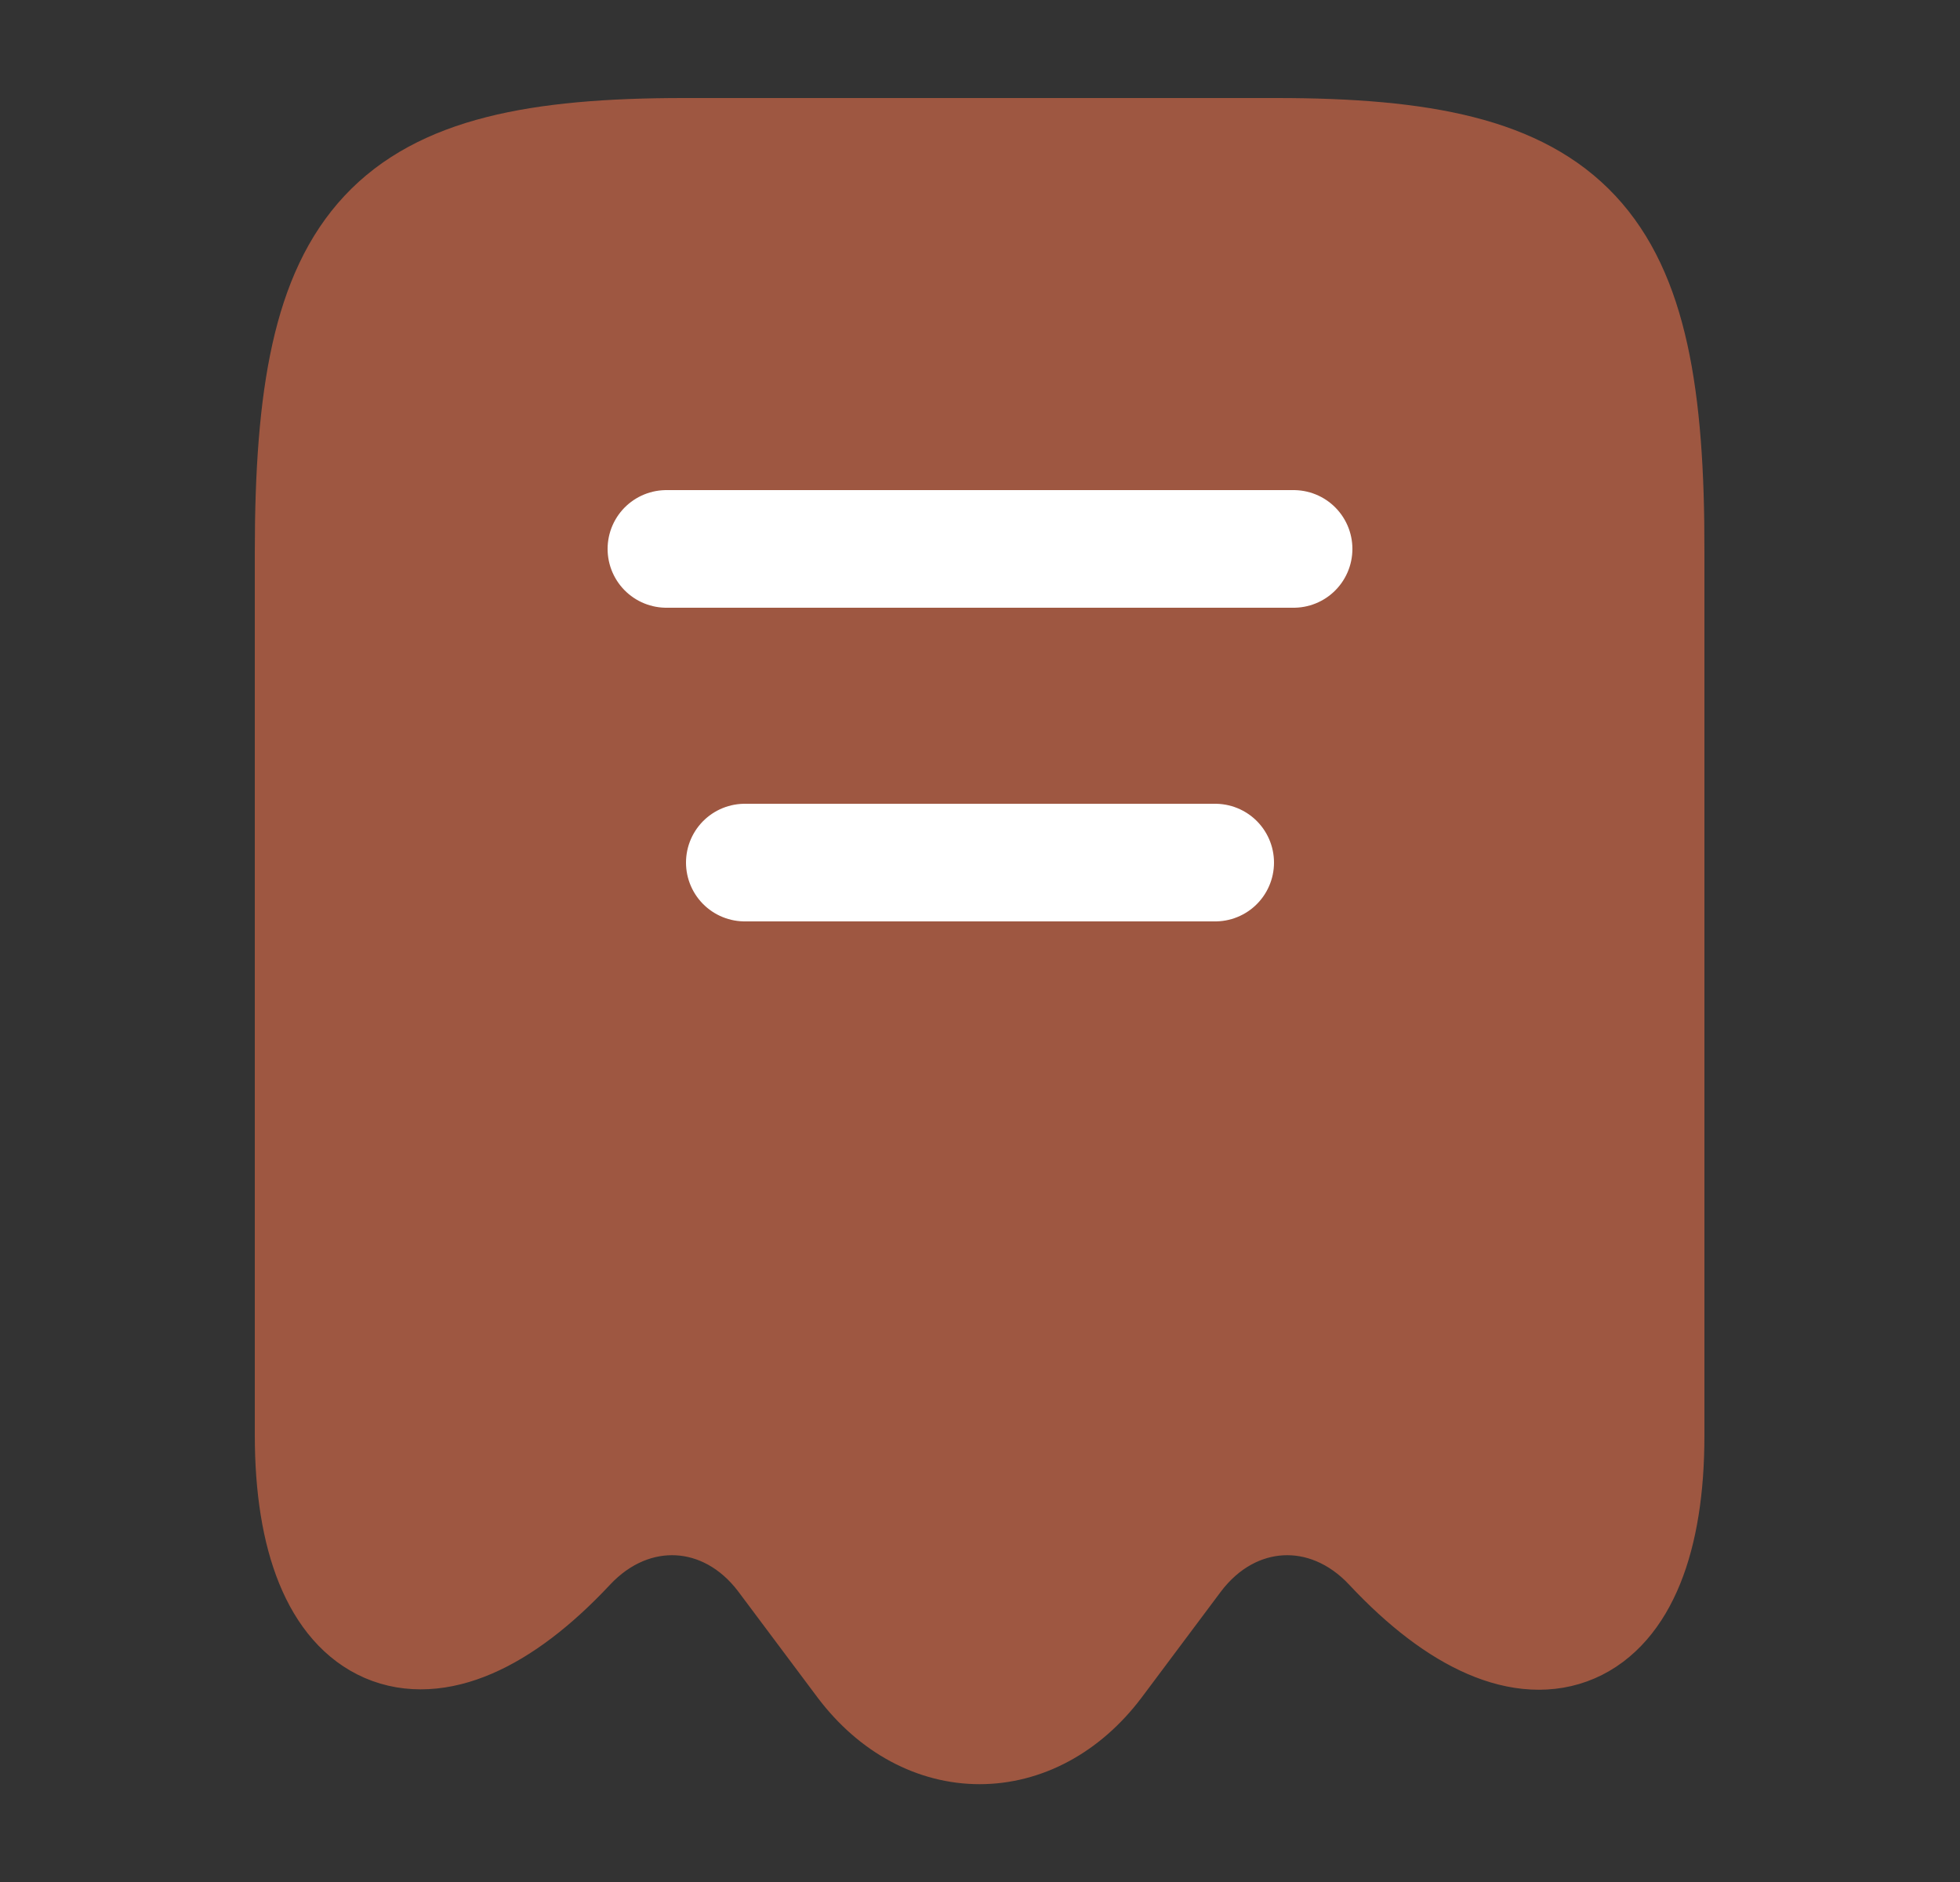 <svg width="25" height="24" viewBox="0 0 25 24" fill="none" xmlns="http://www.w3.org/2000/svg">
<rect x="0" y="0" width="25" height="24" fill="#333333" stroke="none"/>
<path d="M7.23 19.7C8.05 18.82 9.3 18.89 10.02 19.85L11.03 21.2C11.84 22.27 13.15 22.27 13.96 21.2L14.97 19.85C15.69 18.89 16.94 18.82 17.76 19.7C19.54 21.6 20.99 20.97 20.99 18.31V7.04C21 3.01 20.06 2 16.28 2H8.72C4.94 2 4 3.01 4 7.04V18.3C4 20.97 5.46 21.59 7.23 19.7Z" fill="#9E5741" stroke="#9E5741" stroke-width="1.5" stroke-linecap="round" stroke-linejoin="round"/>
<path d="M8.5 7H16.5" stroke="white" stroke-width="1.5" stroke-linecap="round" stroke-linejoin="round"/>
<path d="M9.5 11H15.5" stroke="white" stroke-width="1.5" stroke-linecap="round" stroke-linejoin="round"/>
</svg>
